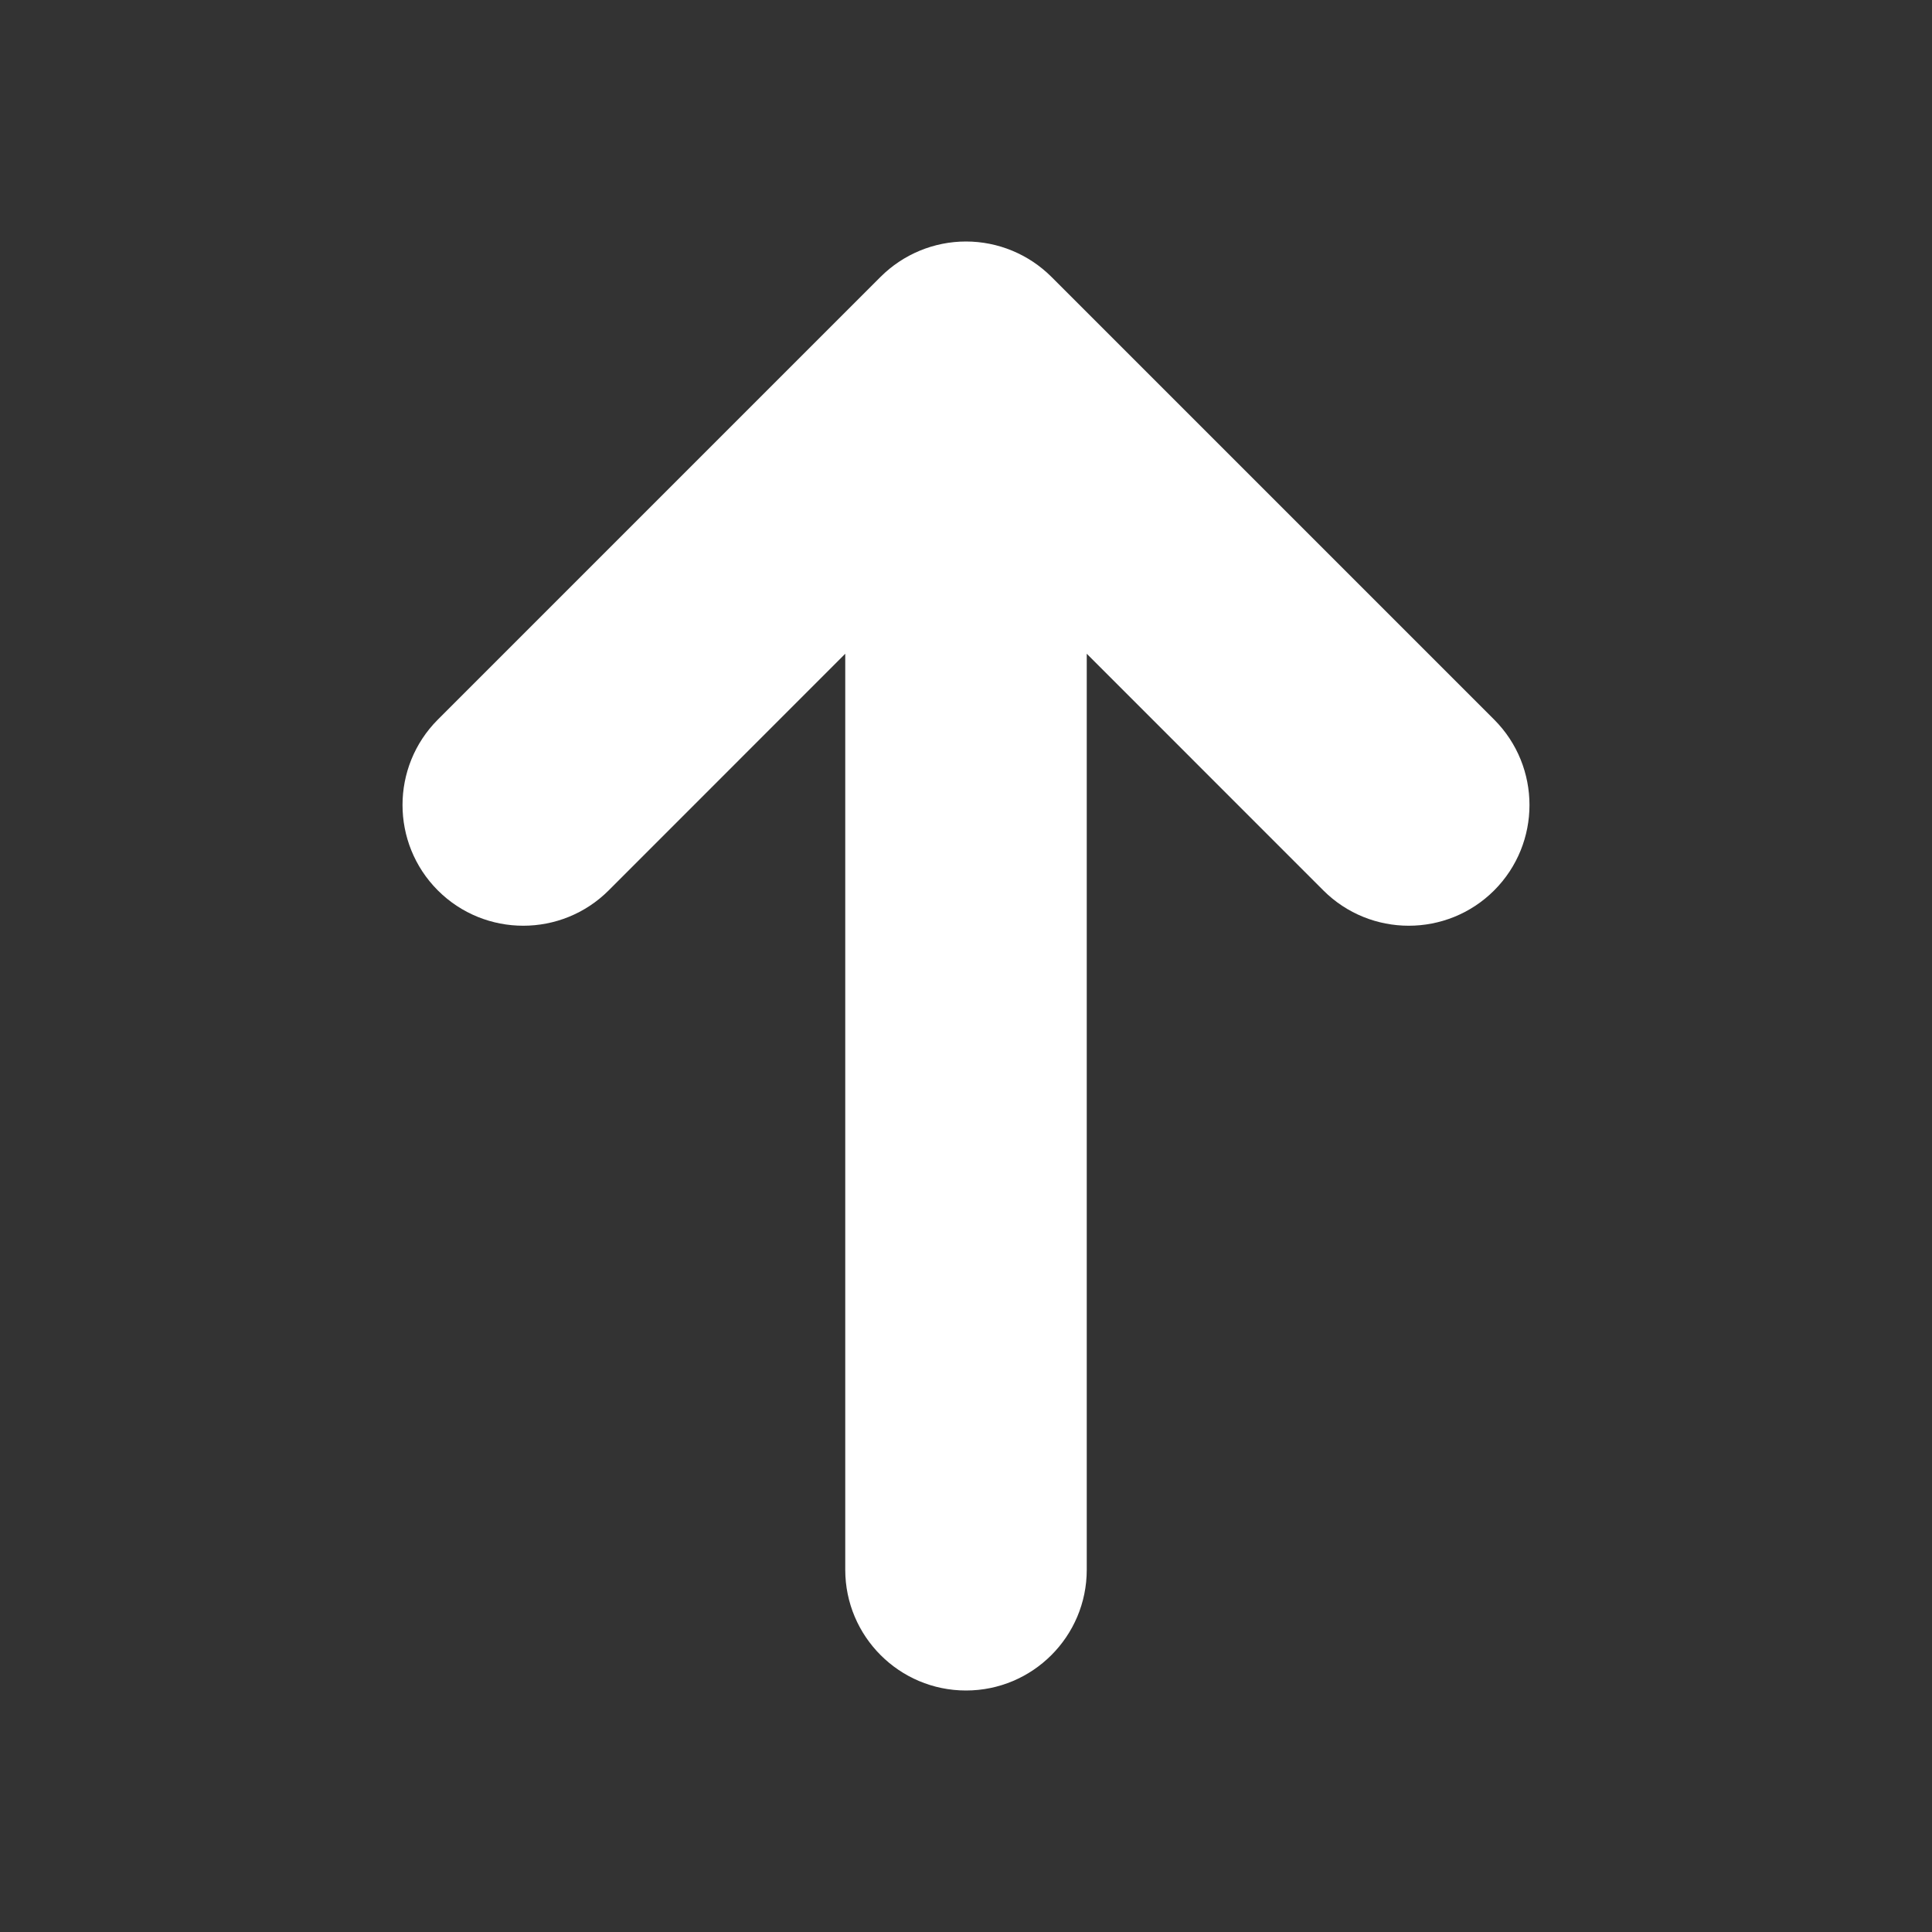 <svg width="24" height="24" viewBox="0 0 24 24" fill="none" xmlns="http://www.w3.org/2000/svg">
<rect x="0" y="0" width="24" height="24" fill="#333333" stroke="none"/>
<path fill-rule="evenodd" clip-rule="evenodd" d="M12 3C12.398 3 12.779 3.158 13.061 3.439L18.561 8.939C19.146 9.525 19.146 10.475 18.561 11.061C17.975 11.646 17.025 11.646 16.439 11.061L13.5 8.121V19.5C13.5 20.328 12.828 21 12 21C11.172 21 10.5 20.328 10.5 19.5V8.121L7.561 11.061C6.975 11.646 6.025 11.646 5.439 11.061C4.854 10.475 4.854 9.525 5.439 8.939L10.939 3.439C11.221 3.158 11.602 3 12 3Z" fill="white"/>
</svg>
